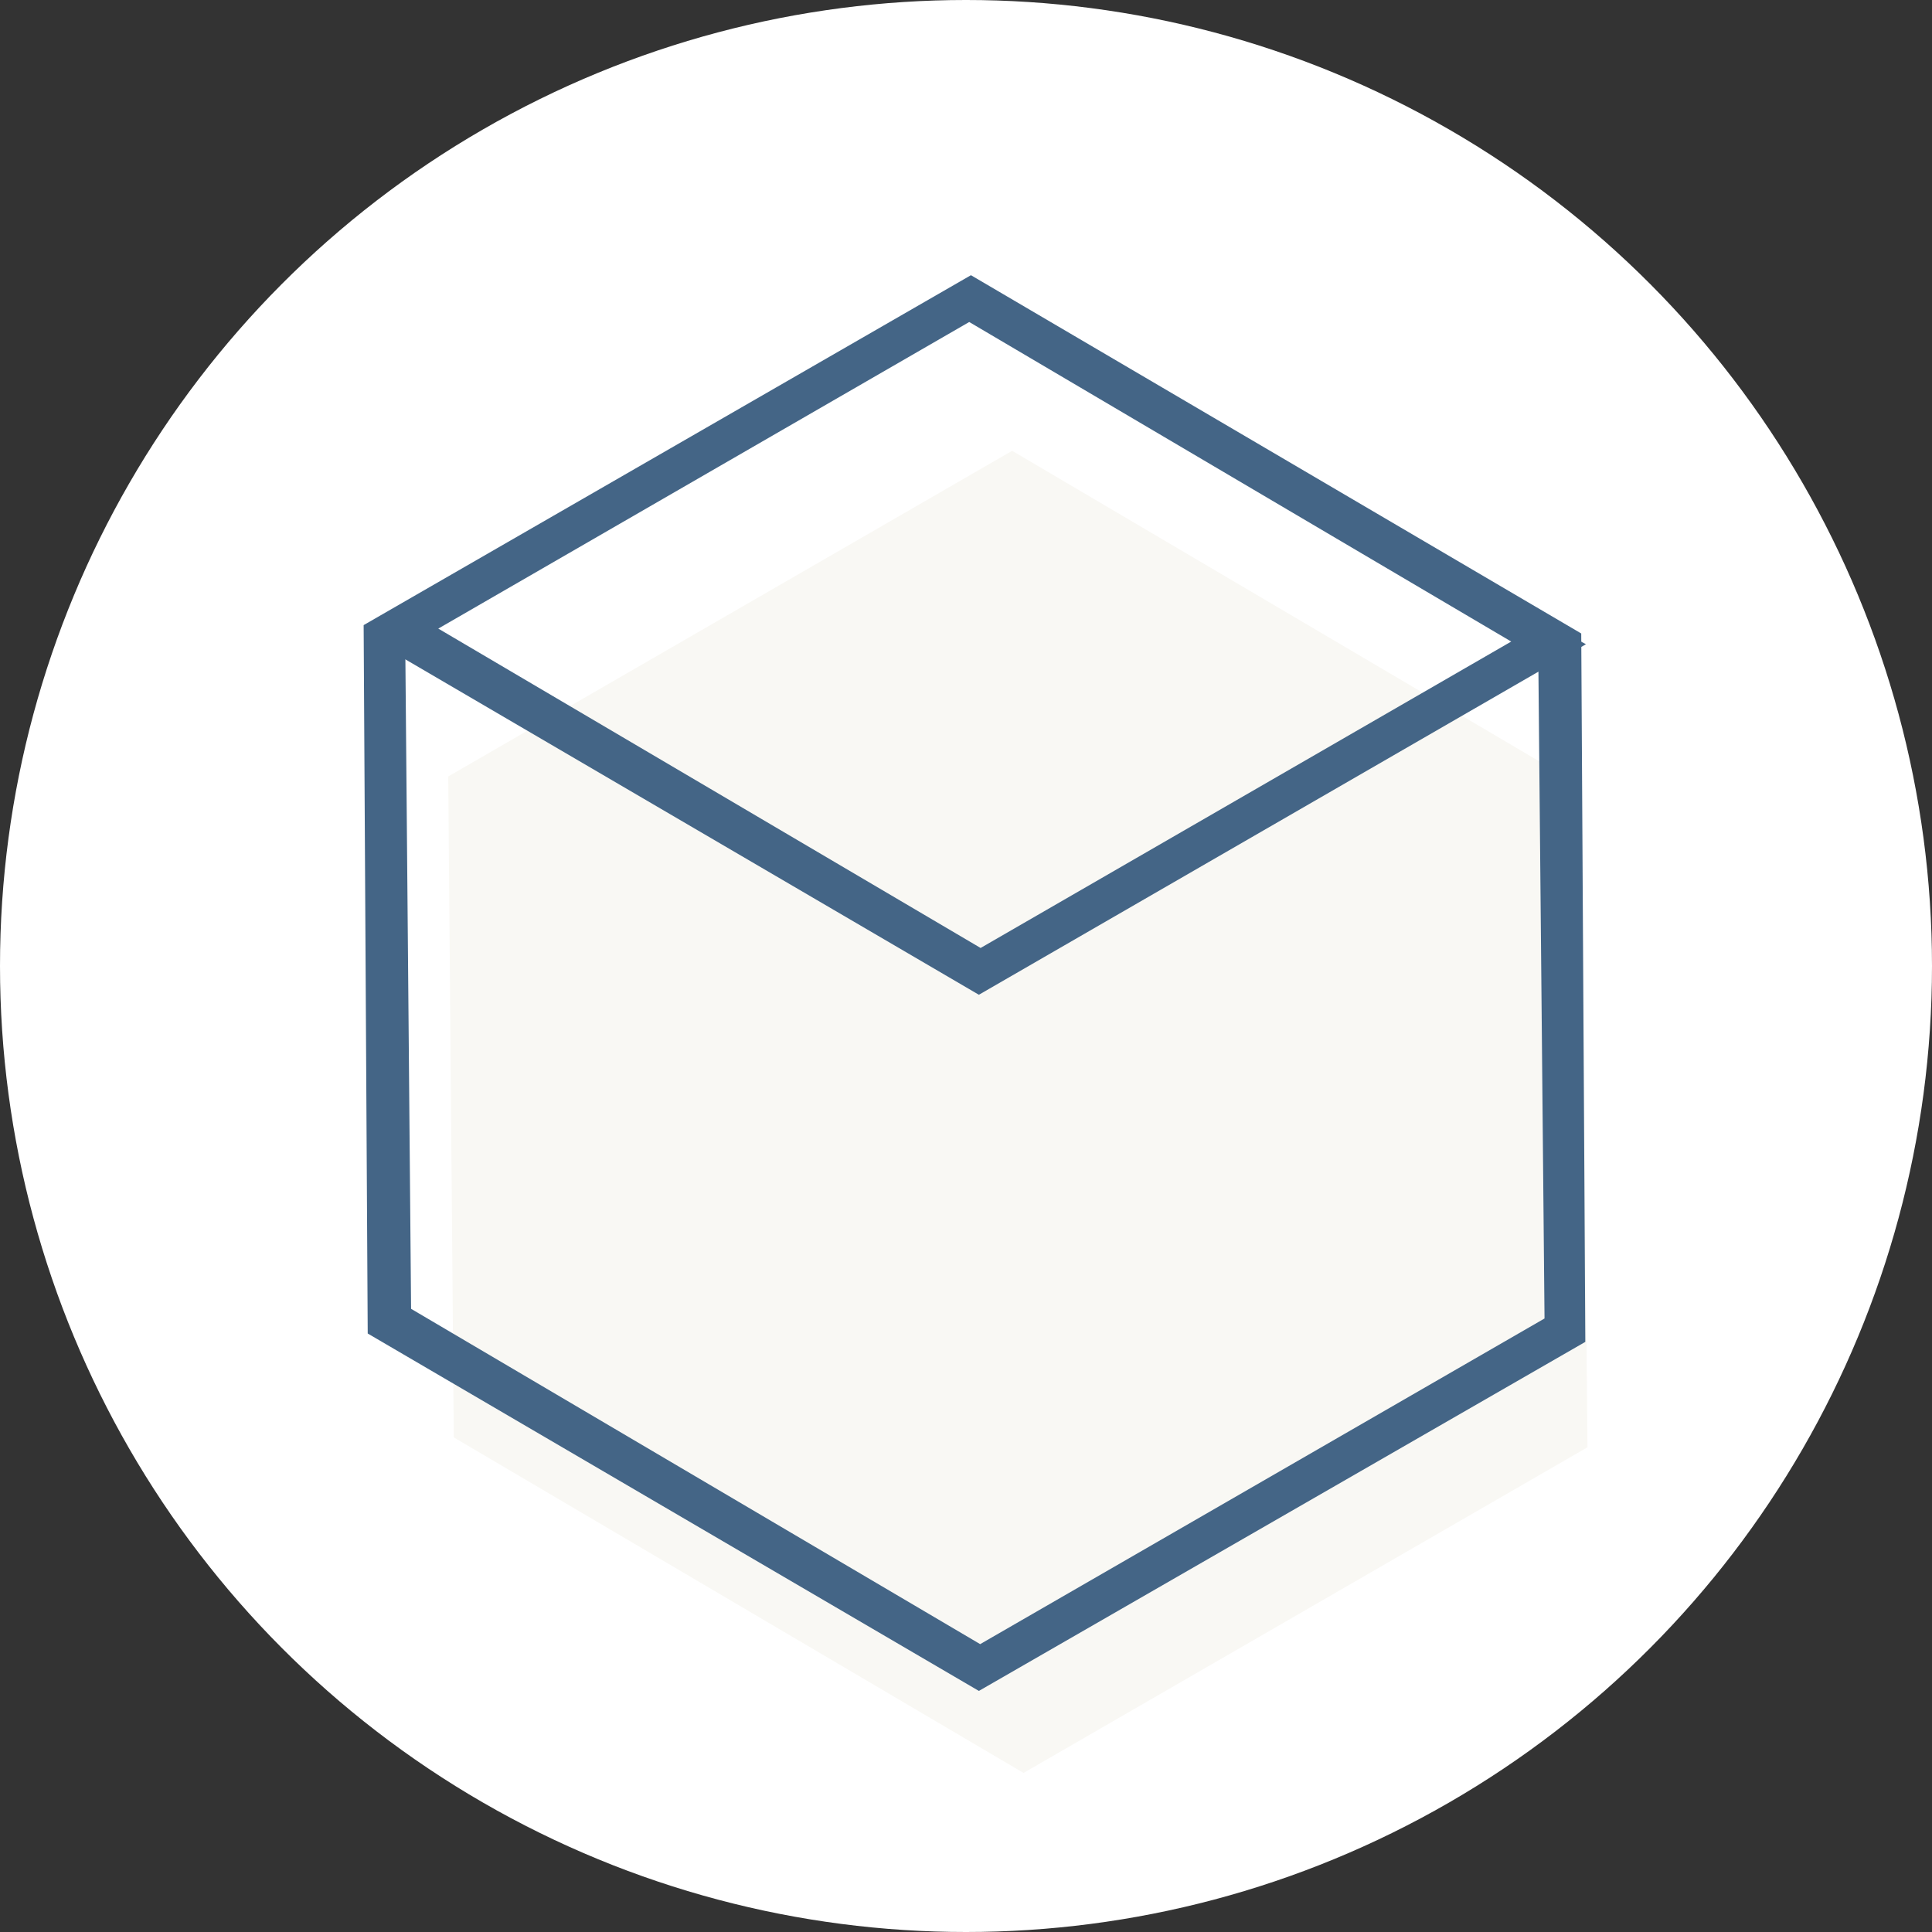 <svg id="Layer_2" data-name="Layer 2" xmlns="http://www.w3.org/2000/svg" viewBox="0 0 90 90"><rect x="0" y="0" width="90" height="90" fill="#333333" stroke="none"/><defs><style>.cls-1{fill:#fff;}.cls-2{fill:#f9f8f4;}.cls-3{fill:#446586;}</style></defs><title>pricing-fisma-low</title><circle class="cls-1" cx="45" cy="45" r="45"/><polygon class="cls-2" points="73.95 67.42 73.68 36.63 47.15 21 20.88 36.17 21.14 66.96 47.68 82.59 73.95 67.42"/><path class="cls-3" d="M50.94,84.26L22.47,67.61l-0.19-33L50.57,18.31,79,35l0.19,33ZM77.29,66.91L77,36.12,50.49,20.49,24.22,35.66l0.27,30.8L51,82.08Z" transform="translate(-5.34 -5.49)"/><polygon class="cls-3" points="19.14 28.53 45.68 44.16 71.95 28.99 73.88 30.01 45.6 46.34 17.13 29.69 19.14 28.53"/></svg>